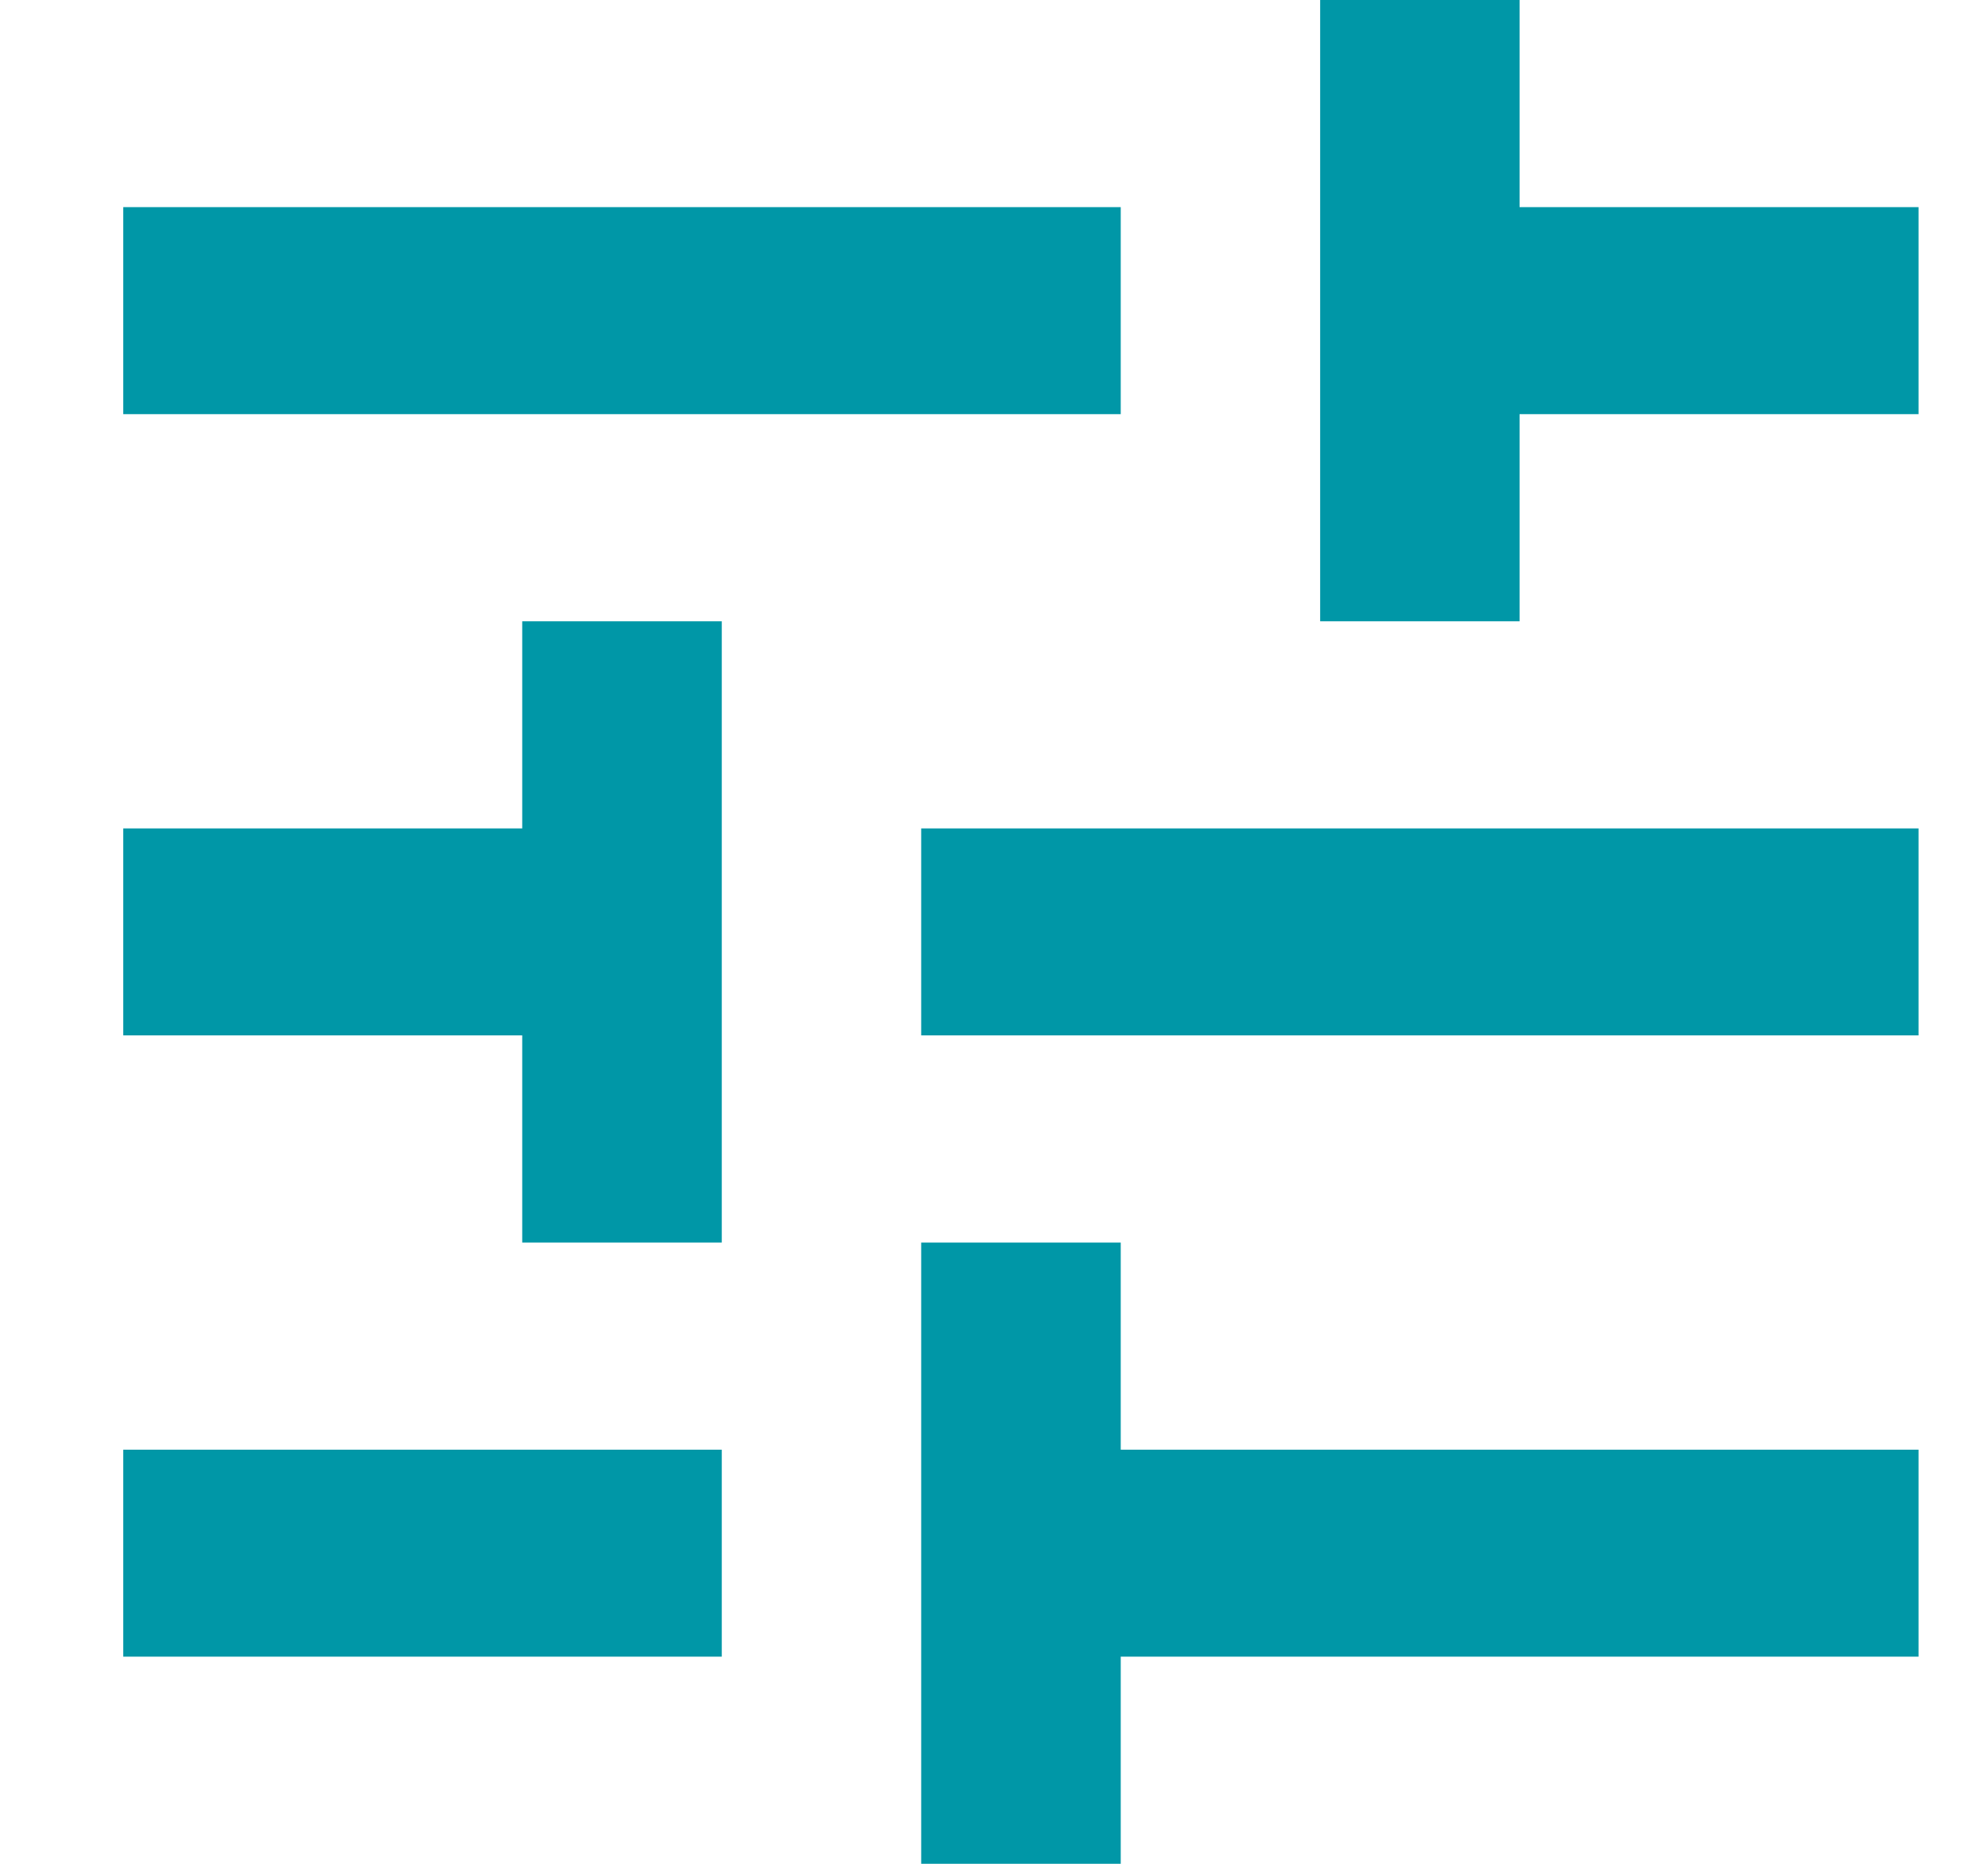 <svg width="16" height="15" viewBox="0 0 16 15" fill="none" xmlns="http://www.w3.org/2000/svg">
<path d="M9.02 12.833H8.52V13.333V14.5H7.914V10.5H8.52V11.667V12.167H9.02H14.941V12.833H9.02ZM4.203 7.167H4.703V6.667V5.5H5.309V9.5H4.703V8.333V7.833H4.203H1.492V7.167H4.203ZM12.23 2.833H11.73V3.333V4.5H11.125V0.5H11.73V1.667V2.167H12.23H14.941V2.833H12.23ZM5.309 12.833H1.492V12.167H5.309V12.833ZM8.52 2.833H1.492V2.167H8.52V2.833ZM7.914 7.167H14.941V7.833H7.914V7.167Z" fill="black" stroke="#0097A7"/>
</svg>
